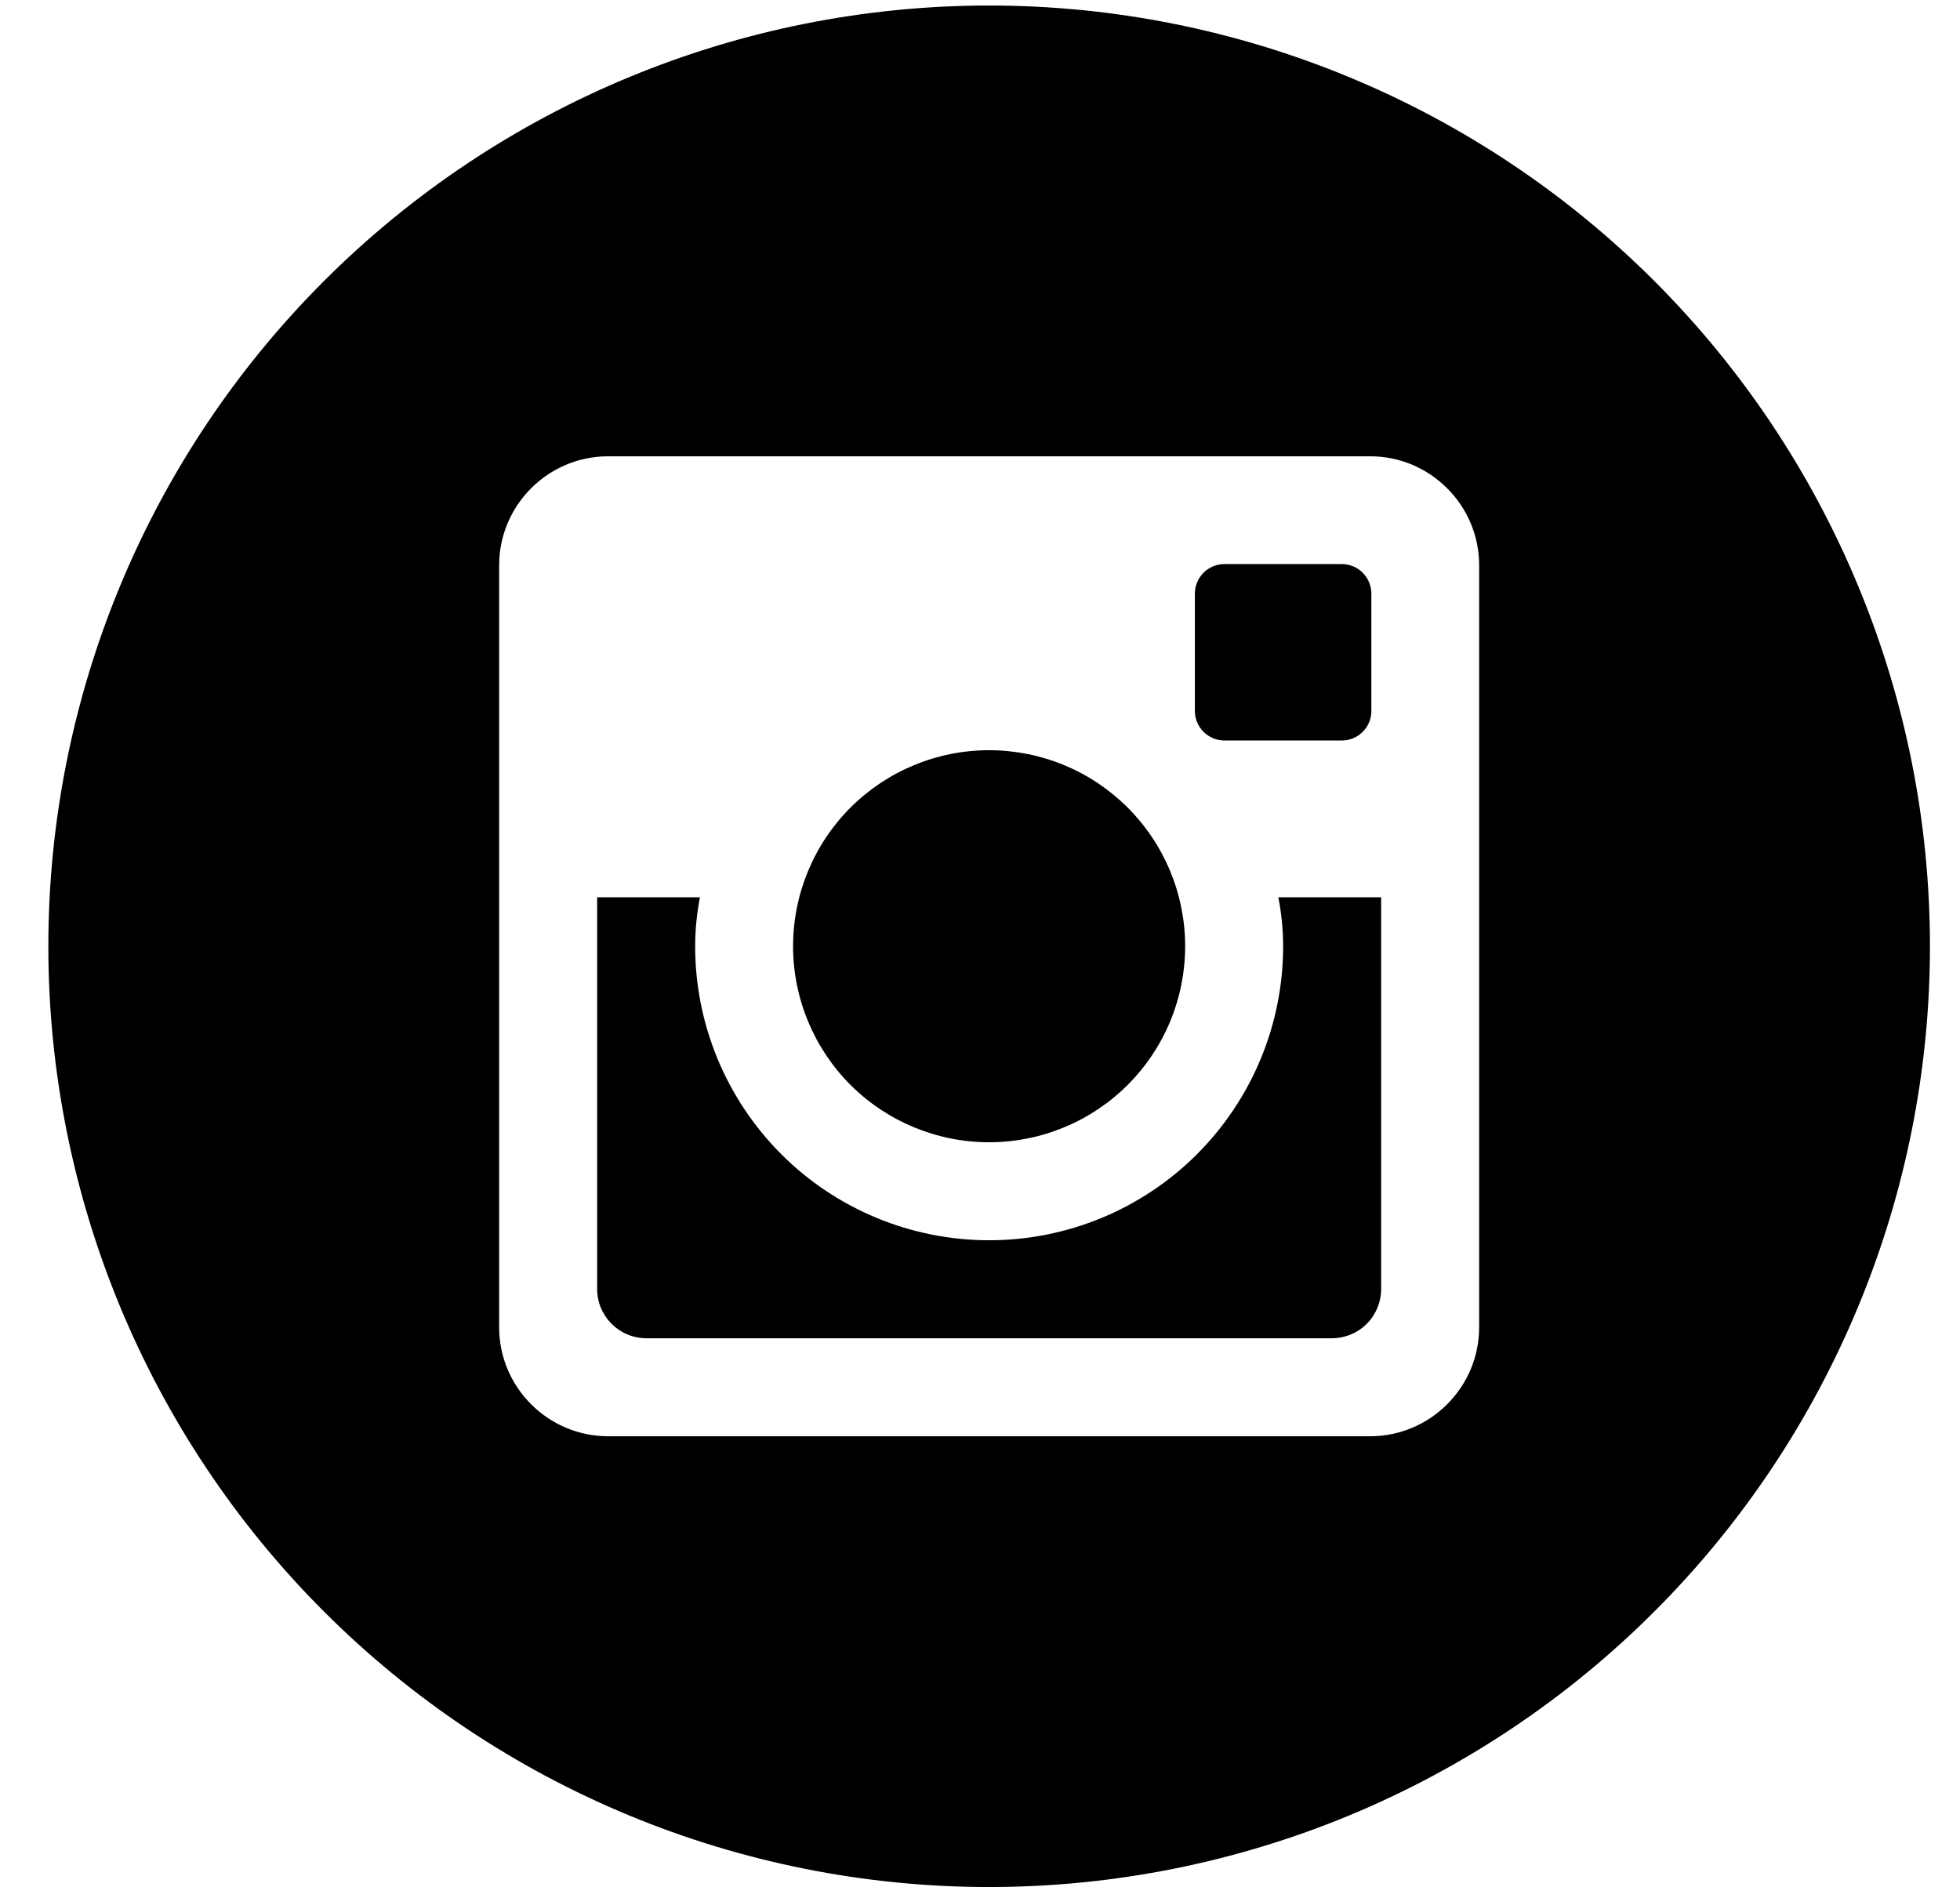 <svg width="27" height="26" viewBox="0 0 27 26" fill="none" xmlns="http://www.w3.org/2000/svg">
<path d="M17.676 13.036C17.676 14.11 17.249 15.14 16.49 15.9C15.73 16.66 14.7 17.086 13.626 17.086C12.552 17.086 11.522 16.66 10.762 15.9C10.003 15.14 9.576 14.11 9.576 13.036C9.576 12.805 9.6 12.58 9.642 12.361H8.226V17.757C8.226 18.132 8.53 18.436 8.905 18.436H18.348C18.528 18.436 18.701 18.364 18.828 18.237C18.955 18.11 19.026 17.937 19.026 17.757V12.361H17.61C17.652 12.58 17.676 12.805 17.676 13.036ZM13.626 15.736C13.981 15.736 14.332 15.666 14.659 15.53C14.987 15.395 15.285 15.195 15.536 14.945C15.786 14.694 15.985 14.396 16.121 14.068C16.256 13.741 16.326 13.389 16.326 13.035C16.326 12.68 16.256 12.329 16.12 12.001C15.984 11.674 15.785 11.376 15.534 11.125C15.284 10.875 14.986 10.676 14.658 10.54C14.331 10.405 13.979 10.335 13.625 10.335C12.908 10.335 12.222 10.62 11.715 11.126C11.209 11.633 10.925 12.32 10.925 13.036C10.925 13.752 11.21 14.439 11.716 14.946C12.223 15.452 12.91 15.736 13.626 15.736ZM16.866 10.201H18.485C18.592 10.201 18.695 10.159 18.771 10.083C18.848 10.007 18.891 9.904 18.891 9.796V8.178C18.891 8.07 18.848 7.966 18.772 7.89C18.696 7.814 18.592 7.771 18.485 7.771H16.866C16.758 7.771 16.655 7.814 16.579 7.89C16.503 7.966 16.46 8.07 16.46 8.178V9.796C16.461 10.019 16.643 10.201 16.866 10.201ZM13.626 0.076C10.189 0.076 6.892 1.442 4.462 3.872C2.031 6.303 0.666 9.599 0.666 13.036C0.666 16.473 2.031 19.77 4.462 22.2C6.892 24.631 10.189 25.996 13.626 25.996C15.328 25.996 17.013 25.661 18.586 25.01C20.158 24.358 21.587 23.404 22.79 22.2C23.994 20.997 24.948 19.568 25.599 17.996C26.251 16.423 26.586 14.738 26.586 13.036C26.586 11.334 26.251 9.649 25.599 8.077C24.948 6.504 23.994 5.076 22.79 3.872C21.587 2.669 20.158 1.714 18.586 1.063C17.013 0.411 15.328 0.076 13.626 0.076ZM20.376 18.286C20.376 19.111 19.701 19.786 18.876 19.786H8.376C7.551 19.786 6.876 19.111 6.876 18.286V7.786C6.876 6.961 7.551 6.286 8.376 6.286H18.876C19.701 6.286 20.376 6.961 20.376 7.786V18.286Z" fill="black"/>
</svg>
